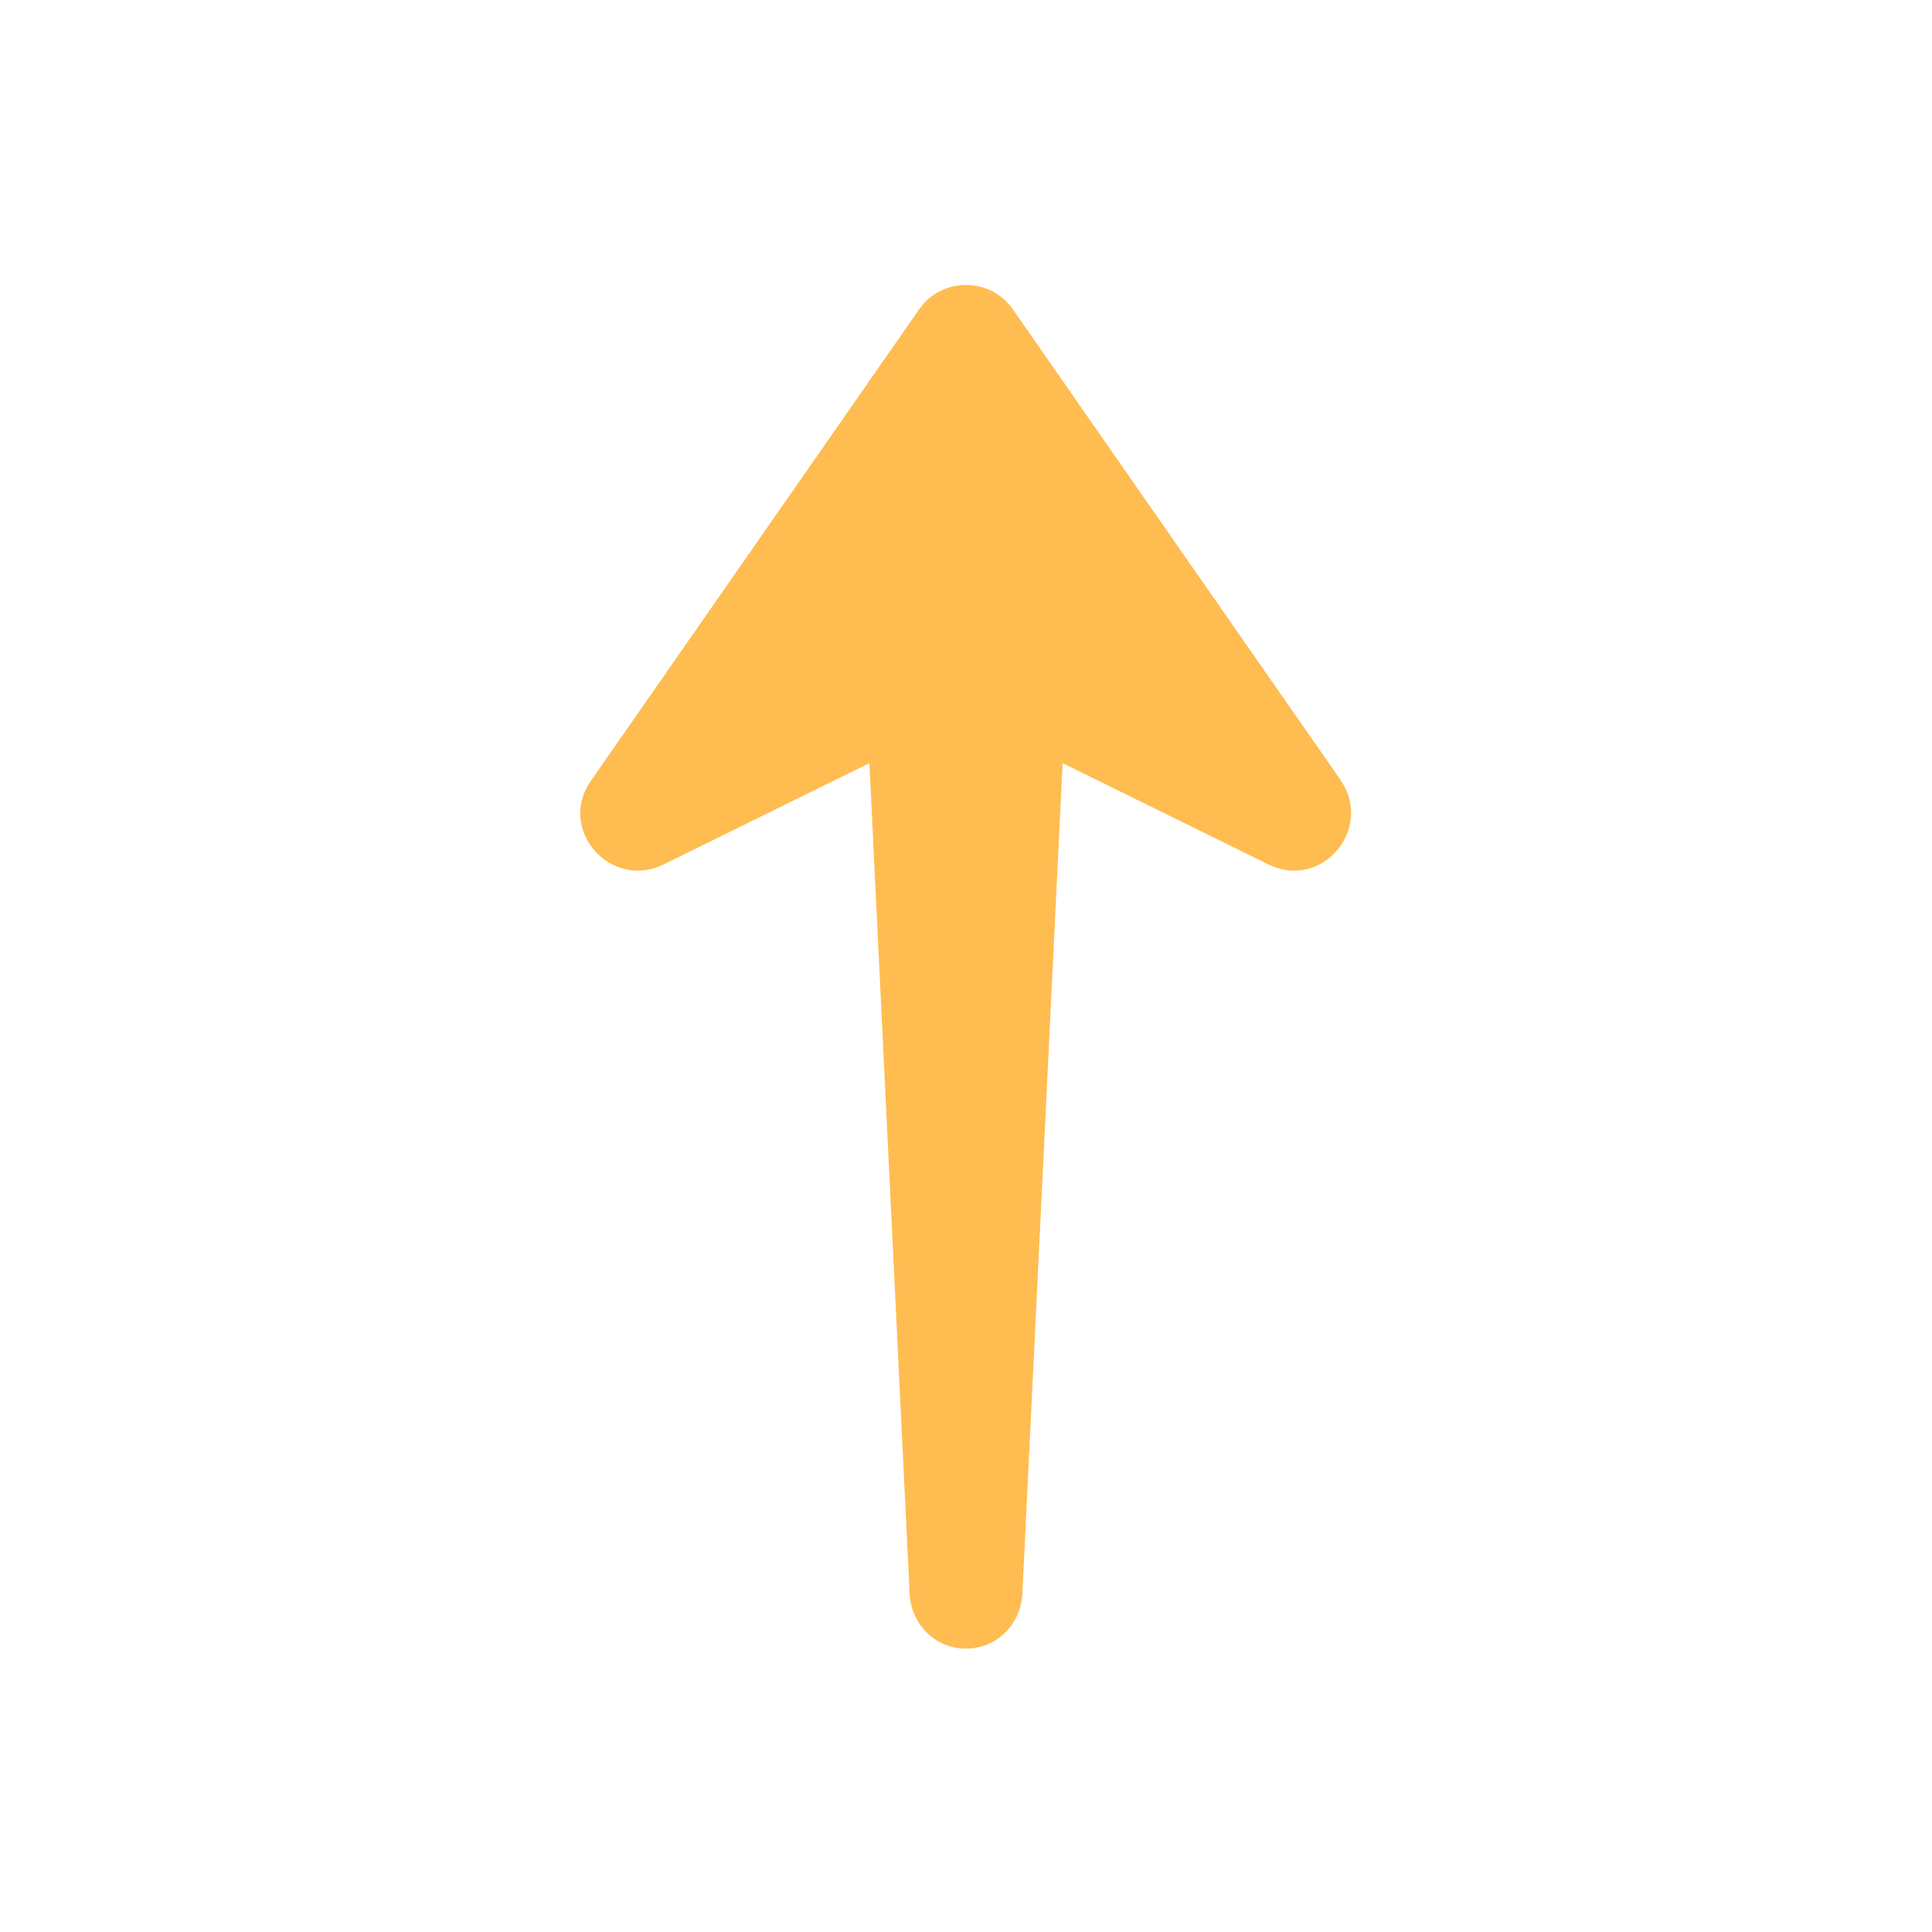 <?xml version="1.0" ?><svg id="Layer_1" style="enable-background:new 0 0 120 120;" version="1.1" viewBox="0 0 120 120" xml:space="preserve" xmlns="http://www.w3.org/2000/svg" xmlns:xlink="http://www.w3.org/1999/xlink"><style type="text/css">
	.st0{fill:#FFBC51;}
</style><path class="st0" d="M83.3,48.5L62.9,19.2c-1.4-2-4.4-2-5.8,0L36.7,48.5c-2.1,3,1.2,6.8,4.5,5.2L54,47.4L56.5,99  c0.1,1.9,1.6,3.4,3.5,3.4l0,0c1.9,0,3.4-1.5,3.5-3.4L66,47.4l12.8,6.3C82.1,55.3,85.3,51.5,83.3,48.5z"/></svg>
